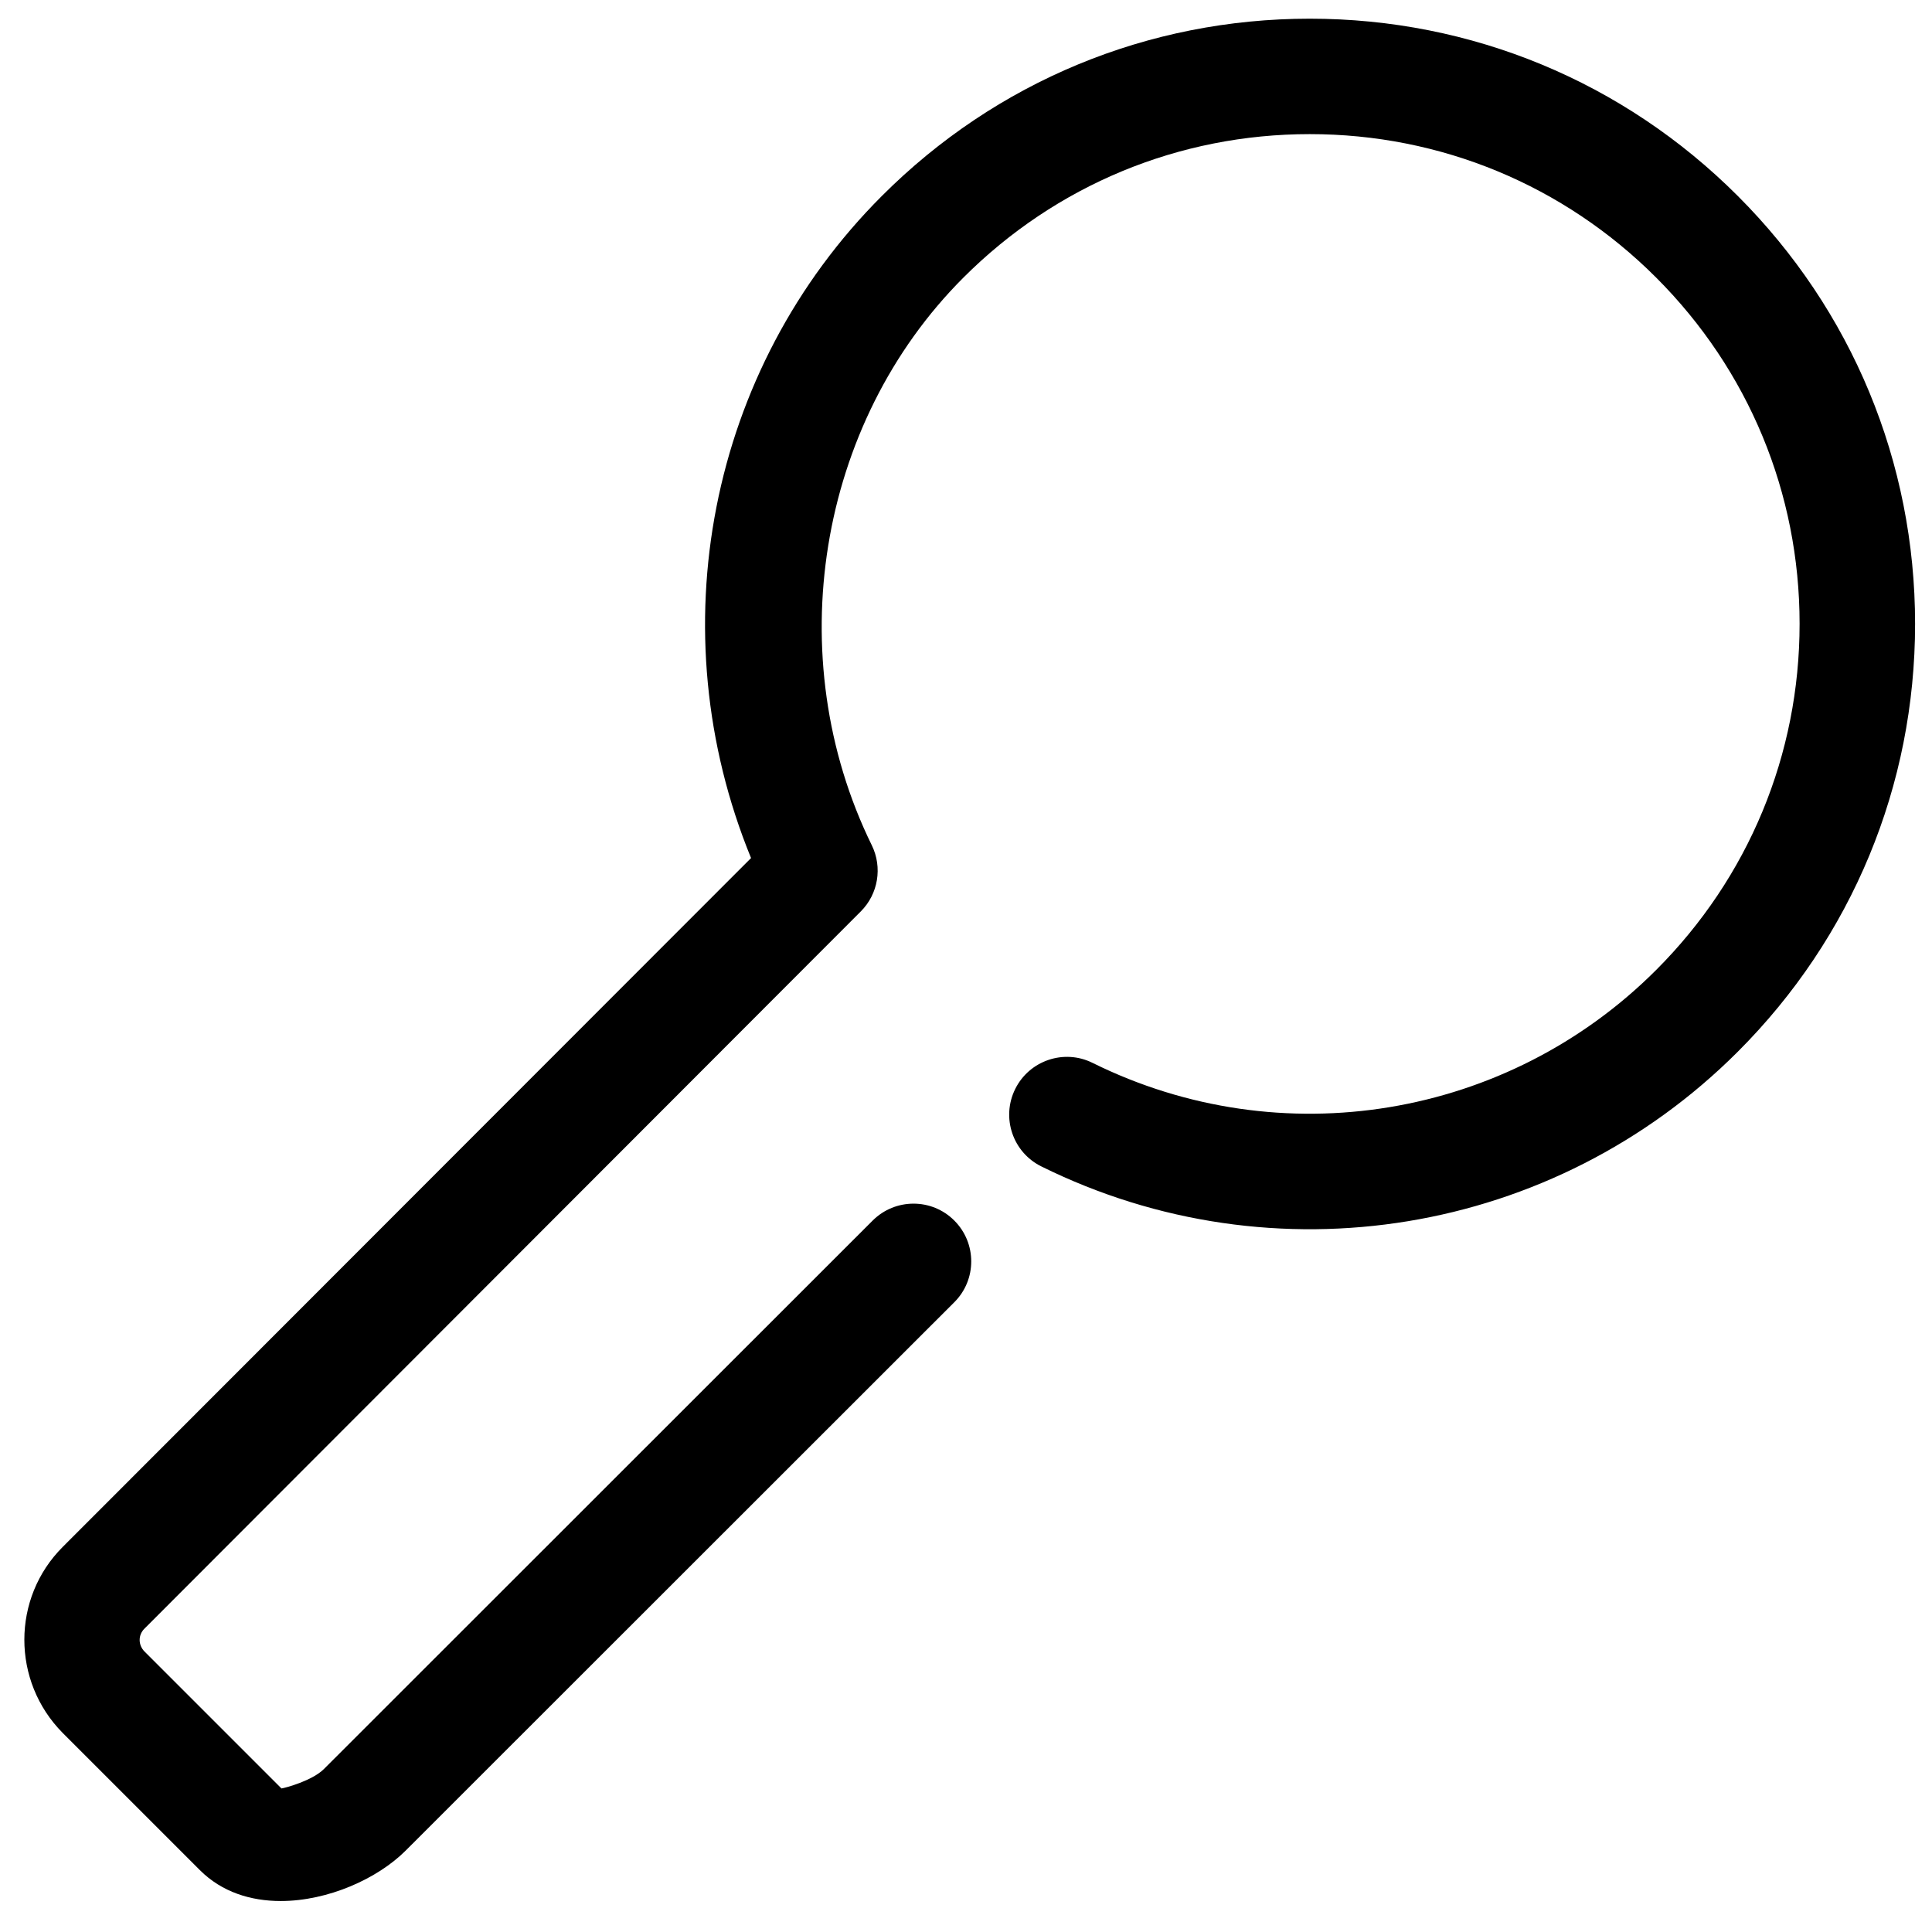 <?xml version="1.0" encoding="utf-8"?>
<!-- Generator: Adobe Illustrator 16.0.0, SVG Export Plug-In . SVG Version: 6.00 Build 0)  -->
<!DOCTYPE svg PUBLIC "-//W3C//DTD SVG 1.1//EN" "http://www.w3.org/Graphics/SVG/1.1/DTD/svg11.dtd">
<svg version="1.1" id="Layer_1" xmlns="http://www.w3.org/2000/svg" xmlns:xlink="http://www.w3.org/1999/xlink" x="0px" y="0px"
	 viewBox="0 0 28.438 28.188" enable-background="new 0 0 28.438 28.188" xml:space="preserve">
<g>
	<path d="M4.132,27.982c-0.44,0-0.867-0.131-1.191-0.456l-2.018-2.018c-0.754-0.761-0.752-1.988,0.001-2.739
		l10.131-10.139c-1.369-3.344-0.63-7.192,1.926-9.746c1.681-1.682,3.917-2.609,6.298-2.609c2.38,0,4.618,0.927,6.3,2.609
		c1.683,1.683,2.61,3.92,2.61,6.299s-0.927,4.616-2.61,6.298c-2.705,2.706-6.825,3.383-10.251,1.688
		c-0.421-0.208-0.593-0.718-0.385-1.139c0.208-0.421,0.72-0.594,1.139-0.385c2.774,1.373,6.106,0.822,8.295-1.367
		c1.362-1.362,2.112-3.172,2.112-5.096c0-1.925-0.75-3.735-2.112-5.097c-1.361-1.361-3.172-2.111-5.098-2.111
		c-1.926,0-3.736,0.75-5.097,2.111c-2.152,2.15-2.707,5.586-1.35,8.356c0.16,0.326,0.095,0.718-0.162,0.975L2.125,23.974
		c-0.094,0.094-0.092,0.241,0.003,0.336l2.015,2.015c0.058-0.008,0.455-0.115,0.626-0.287l8.076-8.072
		c0.333-0.332,0.871-0.332,1.202,0c0.332,0.332,0.332,0.871,0,1.202L5.971,27.24C5.557,27.654,4.827,27.982,4.132,27.982z"/>
</g>
</svg>
